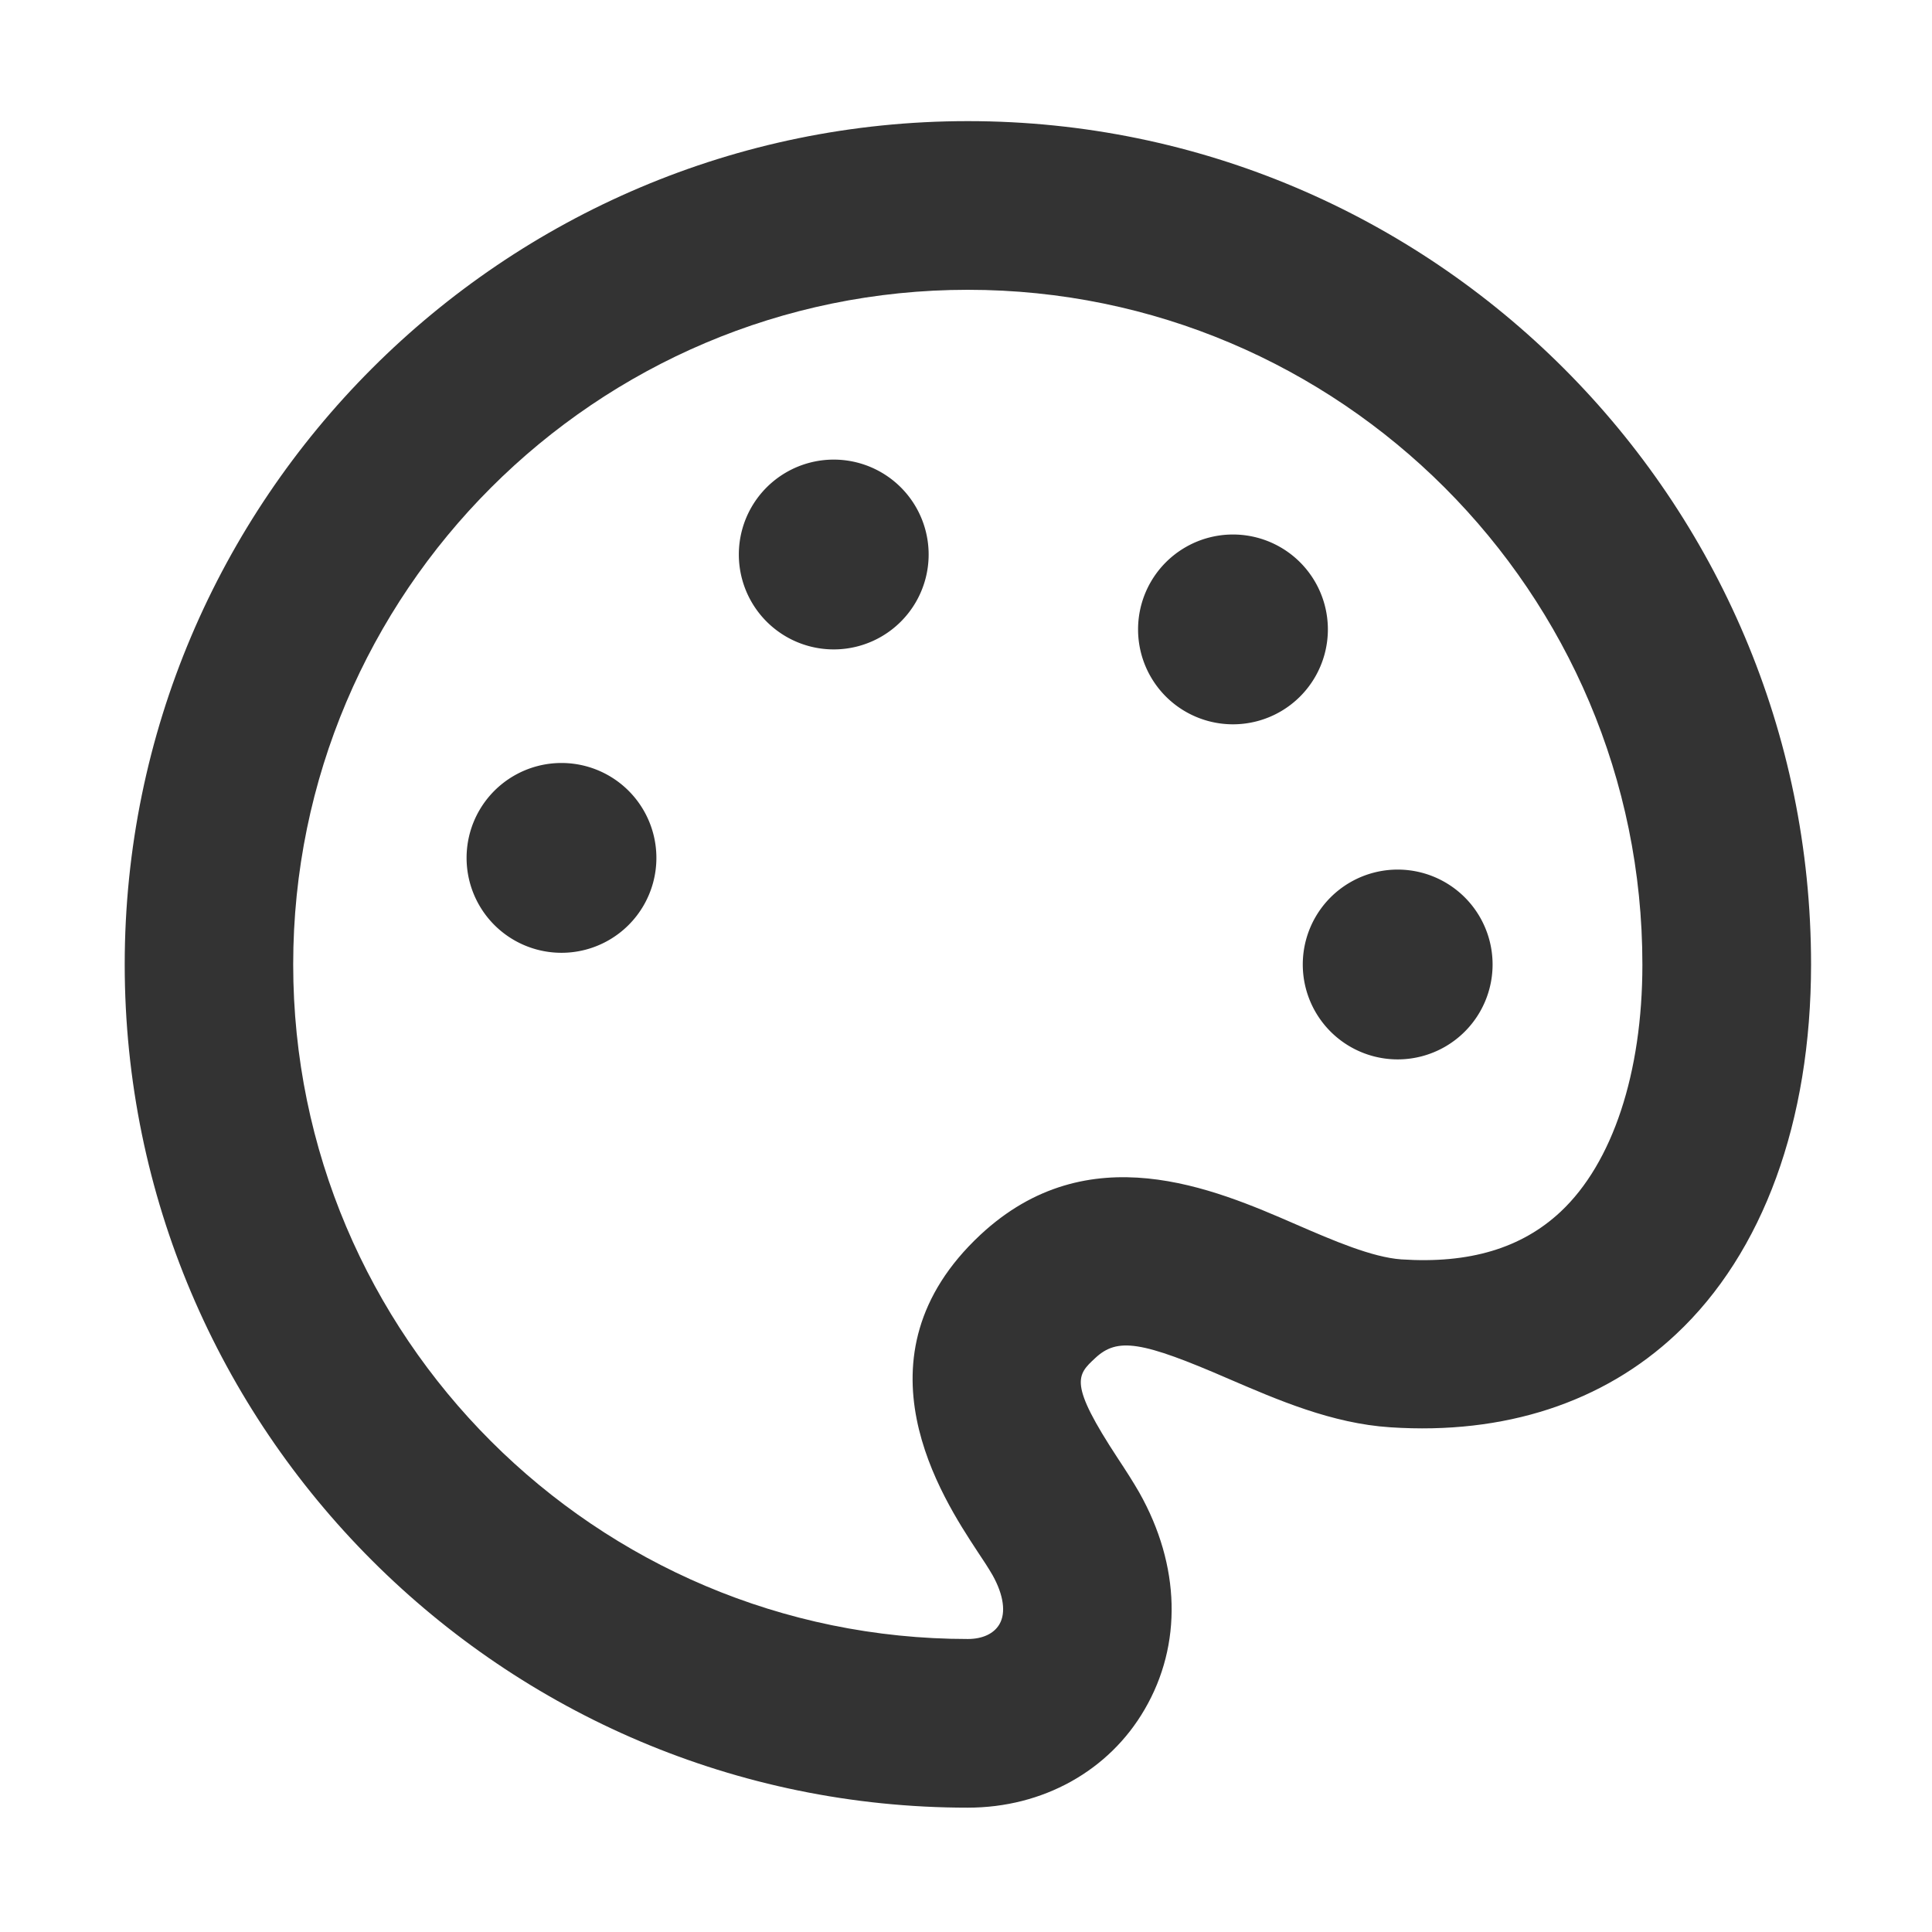 <?xml version="1.0" standalone="no"?><!DOCTYPE svg PUBLIC "-//W3C//DTD SVG 1.1//EN" "http://www.w3.org/Graphics/SVG/1.1/DTD/svg11.dtd"><svg class="icon" width="200px" height="200.00px" viewBox="0 0 1024 1024" version="1.1" xmlns="http://www.w3.org/2000/svg"><path fill="#333333" d="M441.9 293.9m-50.3 0a50.3 50.3 0 1 0 100.6 0 50.3 50.3 0 1 0-100.6 0Z"  /><path fill="#333333" d="M653.5 333.6m-50.3 0a50.3 50.3 0 1 0 100.6 0 50.3 50.3 0 1 0-100.6 0Z"  /><path fill="#333333" d="M740.8 511.2m-50.3 0a50.3 50.3 0 1 0 100.6 0 50.3 50.3 0 1 0-100.6 0Z"  /><path fill="#333333" d="M297.6 454.7m-50.3 0a50.3 50.3 0 1 0 100.6 0 50.3 50.3 0 1 0-100.6 0Z"  /><path fill="#333333" d="M513 958.1c-246.4 0-446.9-200.5-446.9-446.9s200.5-447 446.9-447 446.9 200.5 446.9 446.9c0 83.2-25.4 152.9-71.6 196.1-38.6 36.2-90.9 53.3-151.4 49.3-31-2-59.9-14.6-85.5-25.6-46.5-20.2-59.1-22.1-70.9-11.1-9.8 9.1-14.2 13.3 12 53.2 4.3 6.5 8.2 12.6 11.3 18 21.9 38.8 22.9 80.7 2.9 115-18.9 32.6-54 52.1-93.7 52.1z m0-804.5c-197.2 0-357.6 160.4-357.6 357.6S315.8 868.7 513 868.7c7.7 0 13.8-2.8 16.7-7.8 3.6-6.1 2.2-15.6-3.6-26-2.2-3.8-5-8.1-8.1-12.7-18.5-28.2-67.8-102.9 1.6-167.7 57.2-53.3 123.5-24.6 167.4-5.5 19.8 8.6 40.3 17.4 55.7 18.5 36.1 2.4 63.8-5.9 84.5-25.3 27.5-25.8 43.3-73.5 43.3-130.9 0.1-197.3-160.3-357.7-357.5-357.7z"  /></svg>